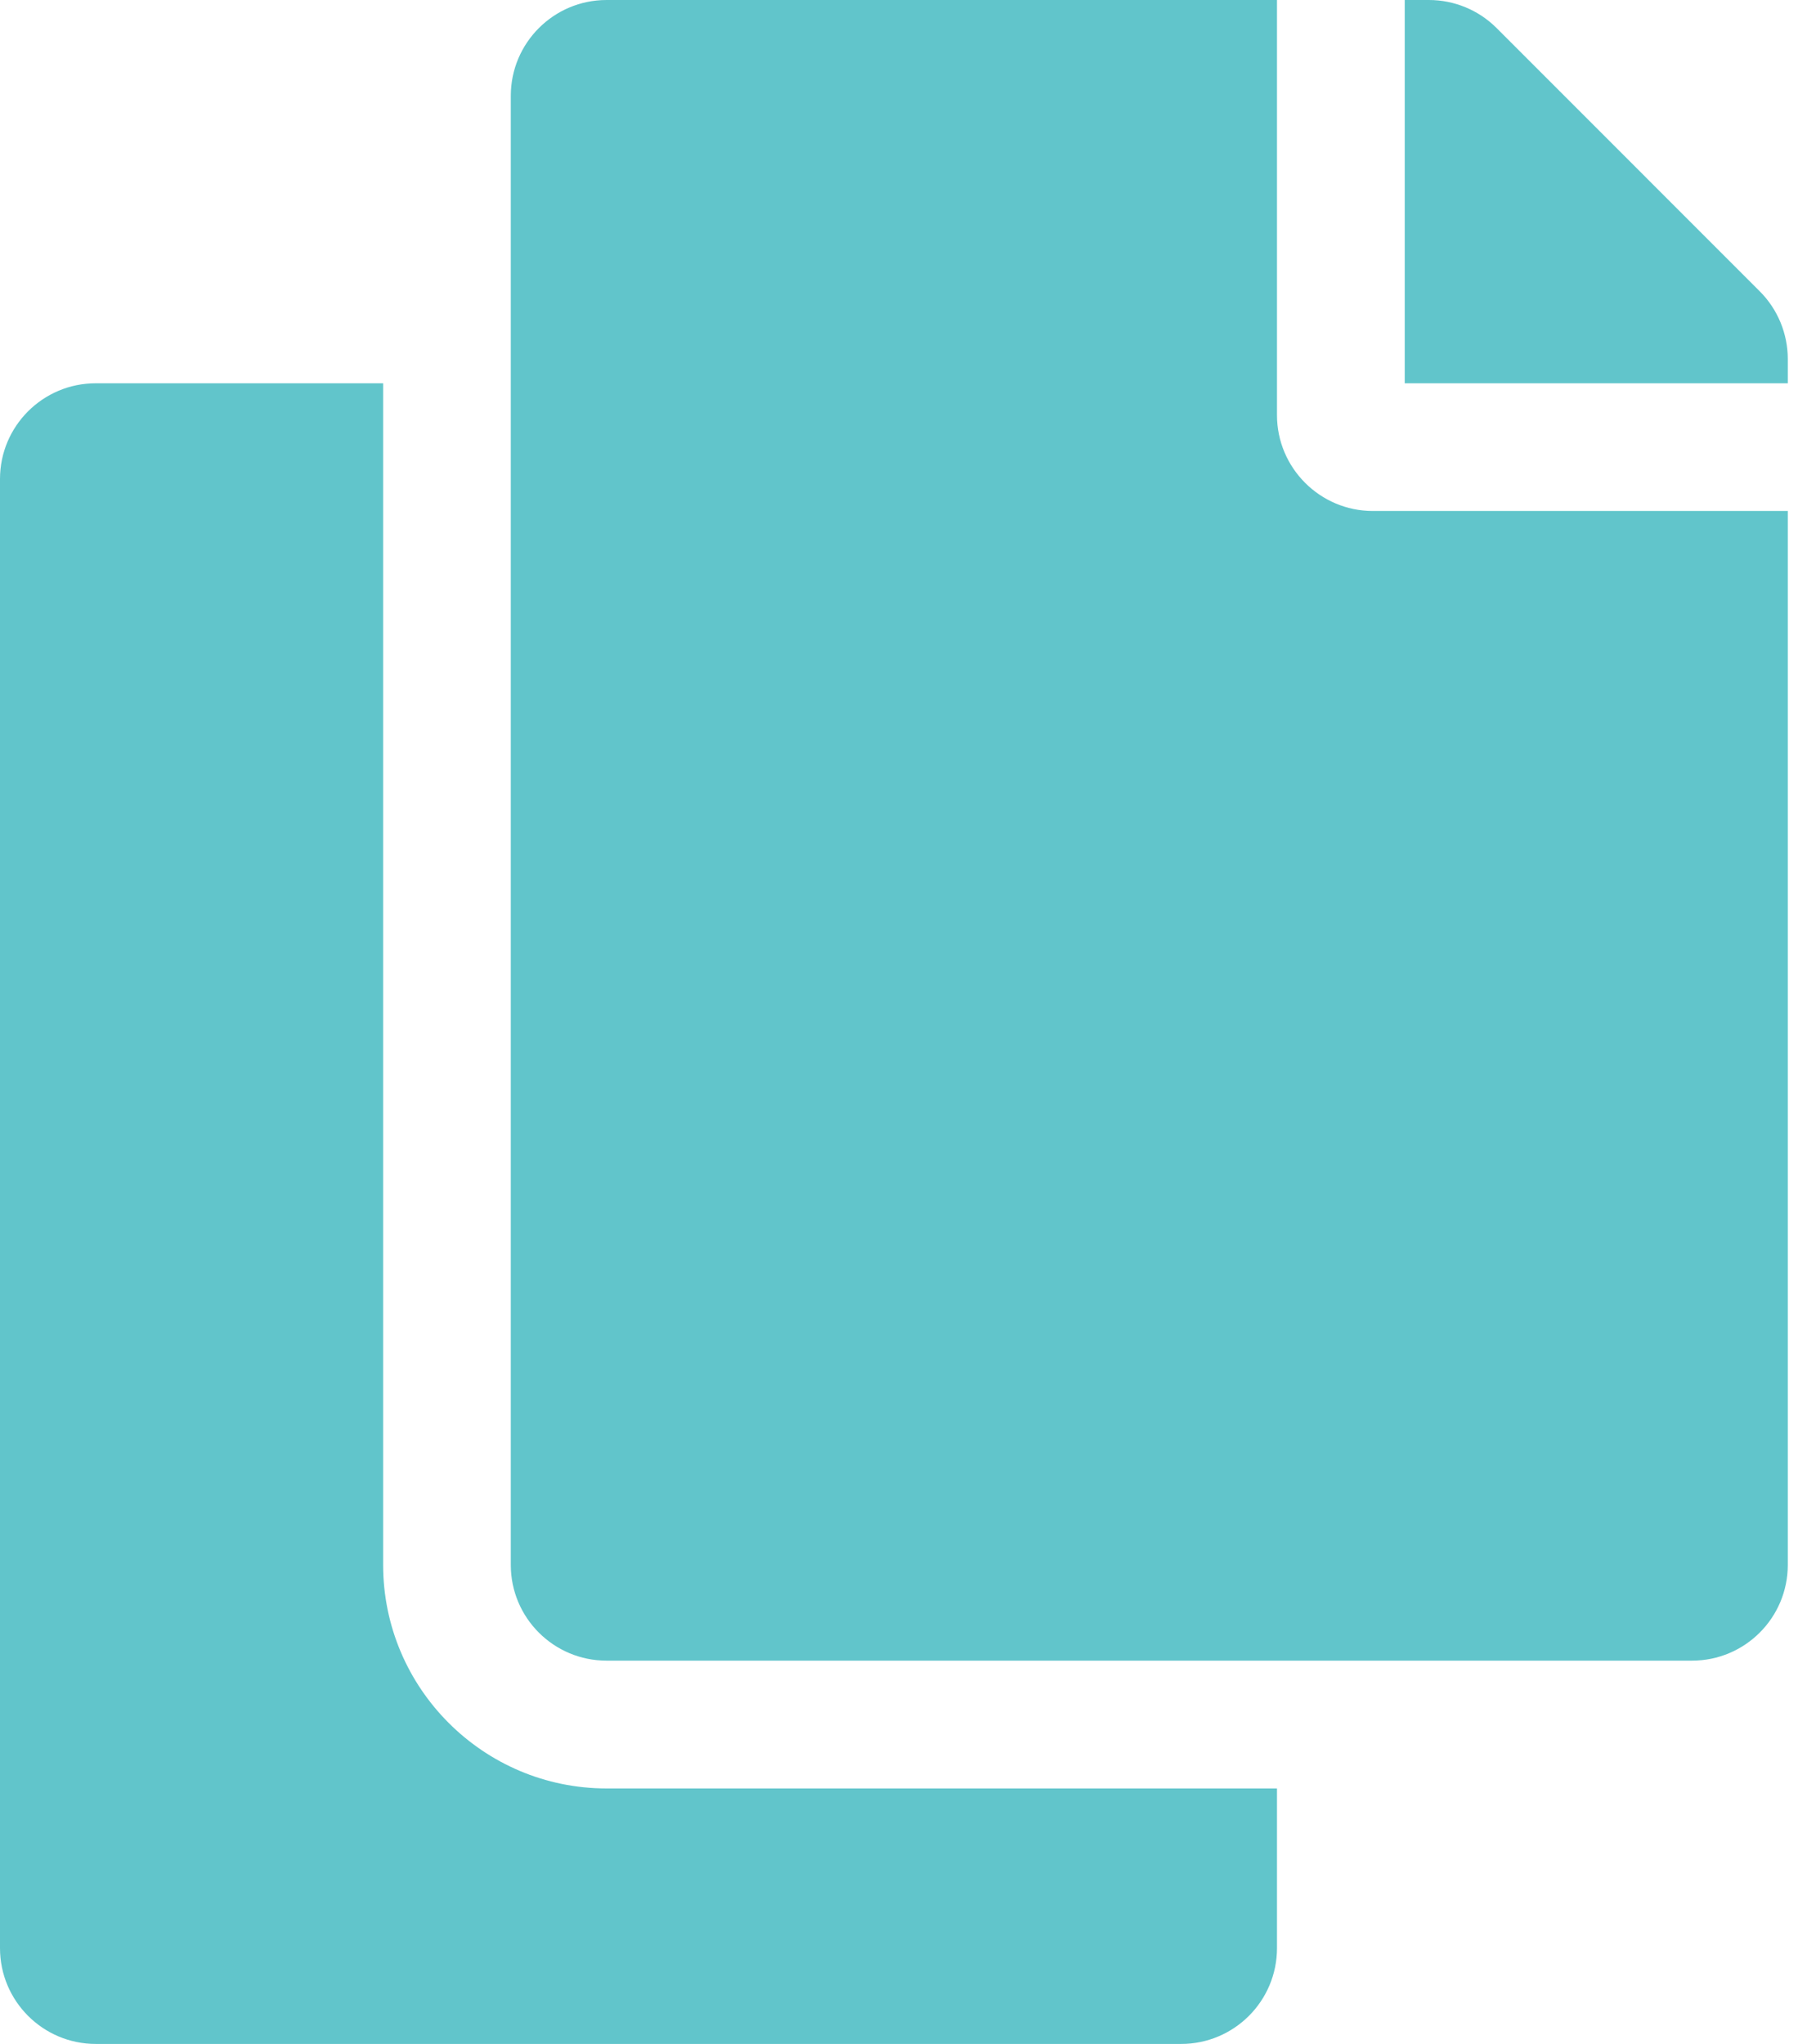 <svg width="22" height="25" viewBox="0 0 22 25" fill="none" xmlns="http://www.w3.org/2000/svg">
<path d="M15.625 21.875V23.828C15.625 24.475 15.1 25 14.453 25H1.172C0.525 25 0 24.475 0 23.828V5.859C0 5.212 0.525 4.688 1.172 4.688H4.688V19.141C4.688 20.648 5.914 21.875 7.422 21.875H15.625ZM15.625 5.078V0H7.422C6.775 0 6.25 0.525 6.25 1.172V19.141C6.25 19.788 6.775 20.312 7.422 20.312H20.703C21.35 20.312 21.875 19.788 21.875 19.141V6.25H16.797C16.152 6.25 15.625 5.723 15.625 5.078ZM21.532 3.563L18.312 0.343C18.092 0.123 17.794 1.62498e-06 17.483 0L17.188 0V4.688H21.875V4.392C21.875 4.081 21.752 3.783 21.532 3.563Z" fill="#61C5CB"/>
</svg>
